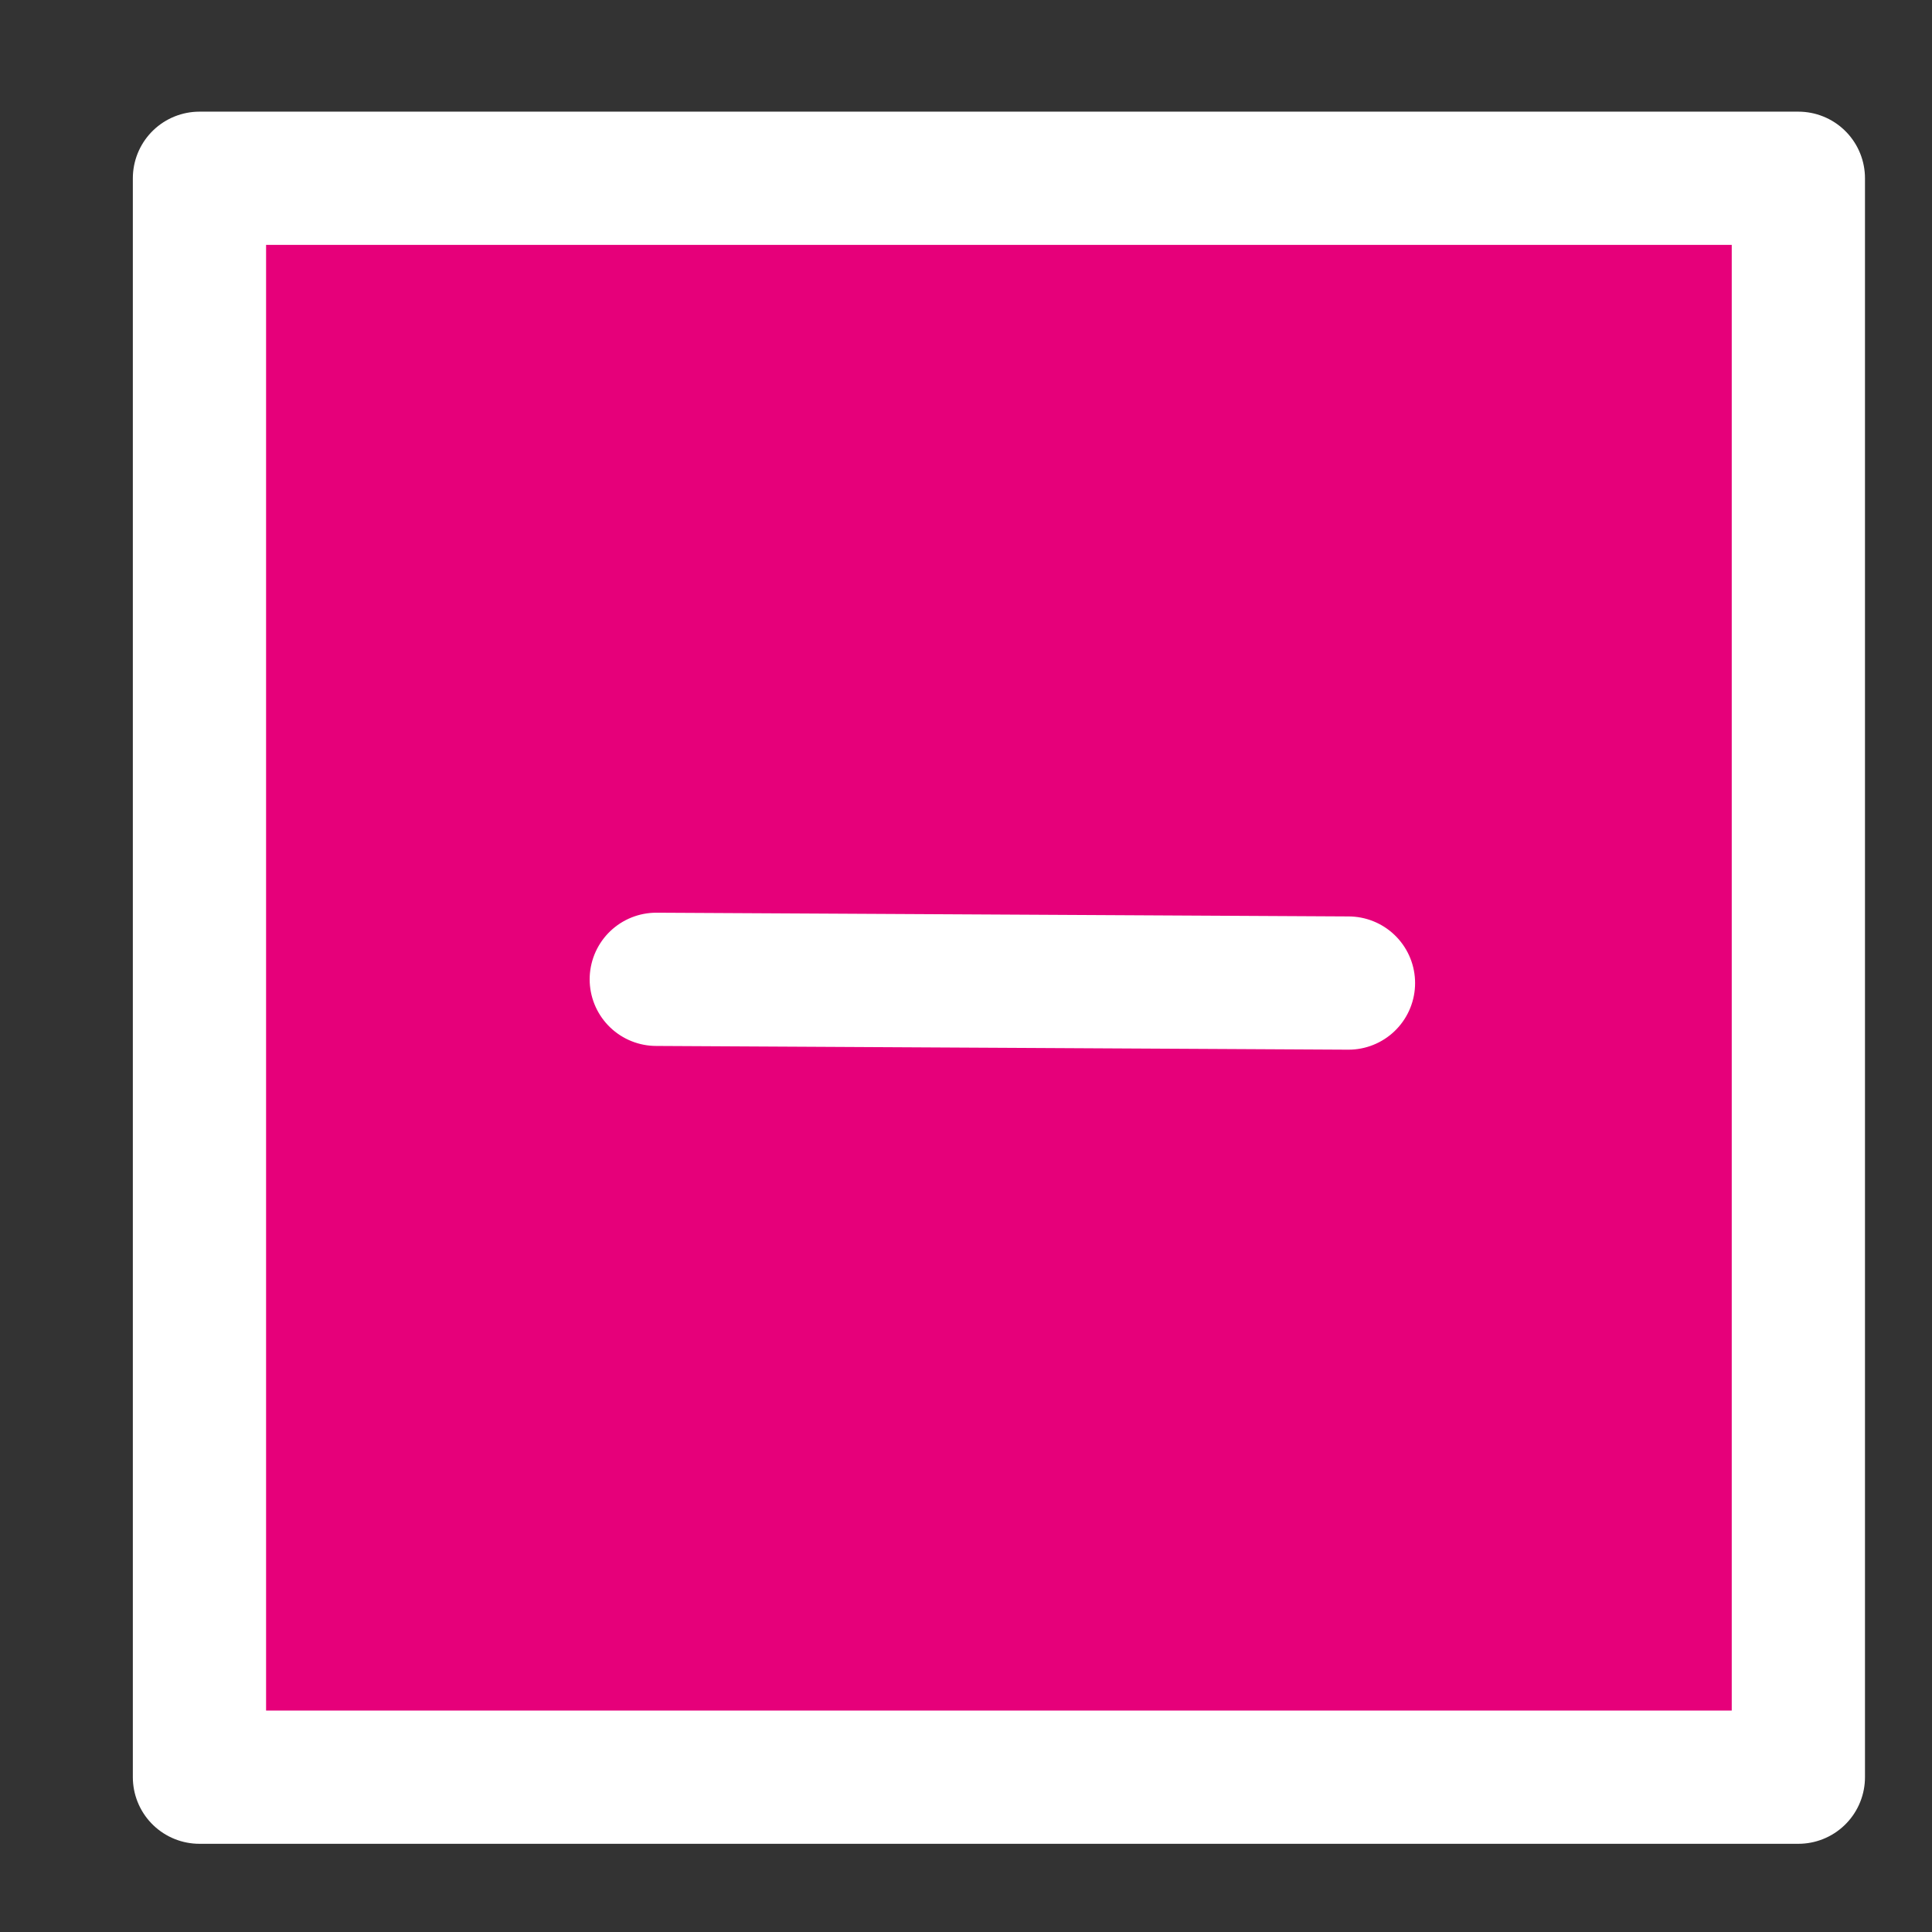 <svg width="48" height="48" viewBox="0 0 29 29" fill="#e6007a" xmlns="http://www.w3.org/2000/svg" stroke-width="2" stroke-linecap="round" stroke-linejoin="round" stroke="#ffffff"><rect x="0" y="0" width="29" height="29" fill="#333333" stroke="none"/><g><path d="M26.994 2.676H2.994V26.676H26.994V2.676Z"></path><path d="M9.851 14.7L20.241 14.756"></path></g></svg>